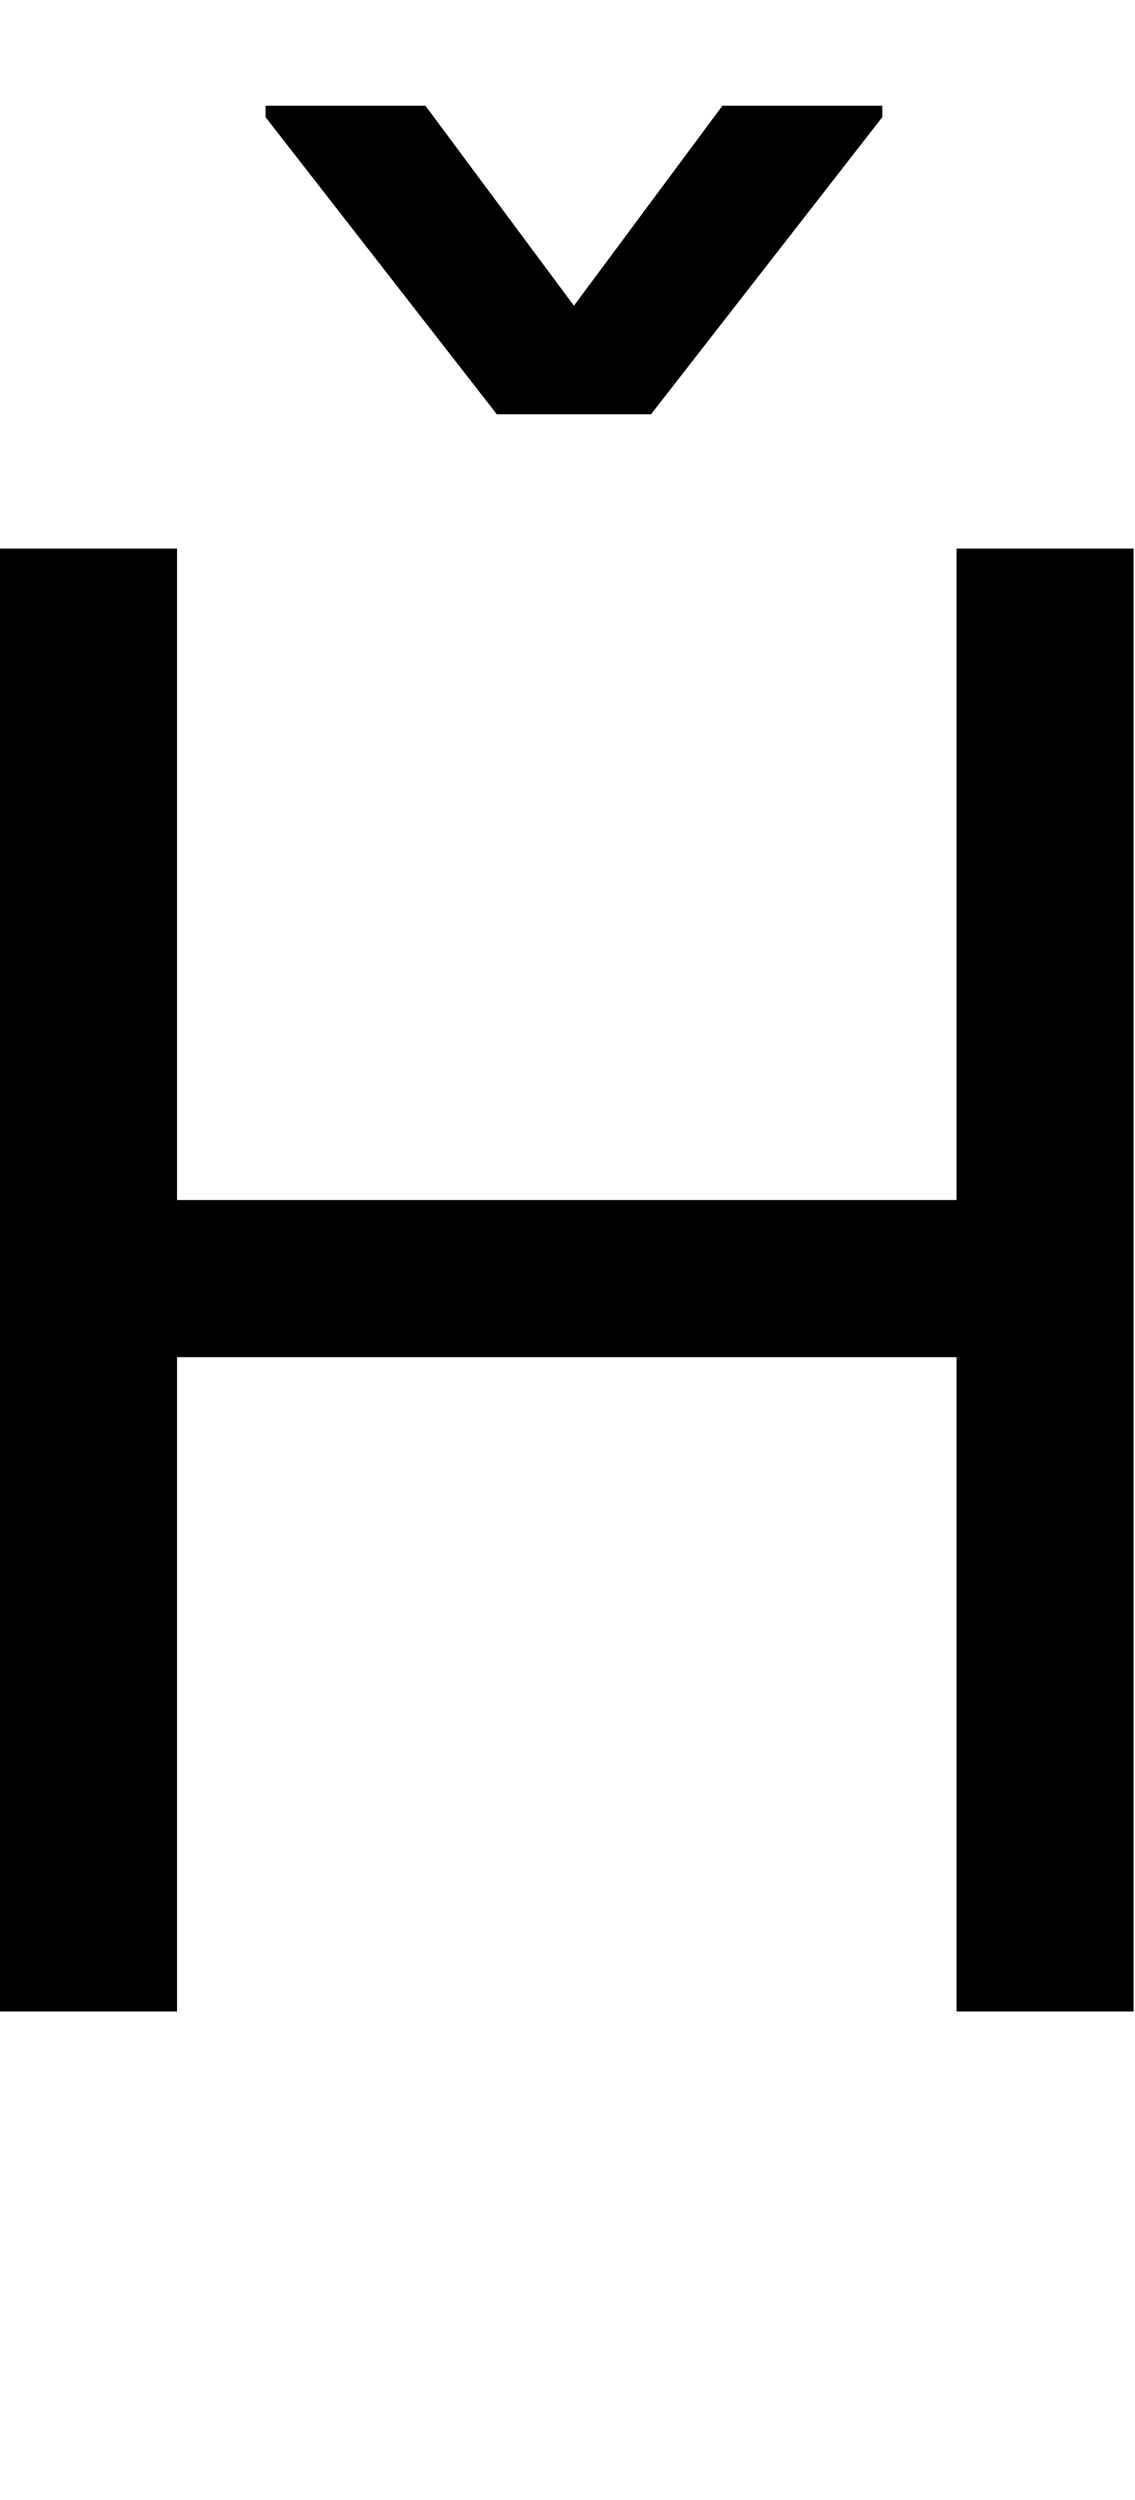 <svg id="svg-uni021E" xmlns="http://www.w3.org/2000/svg" width="159" height="350"><path d="M248 0H496V-916H1588V0H1836V-2048H1588V-1136H496V-2048H248ZM844 -2668H620V-2652L944 -2236H1160L1484 -2652V-2668H1260L1052 -2388Z" transform="translate(-24.8 281.6) scale(0.1)"/></svg>

